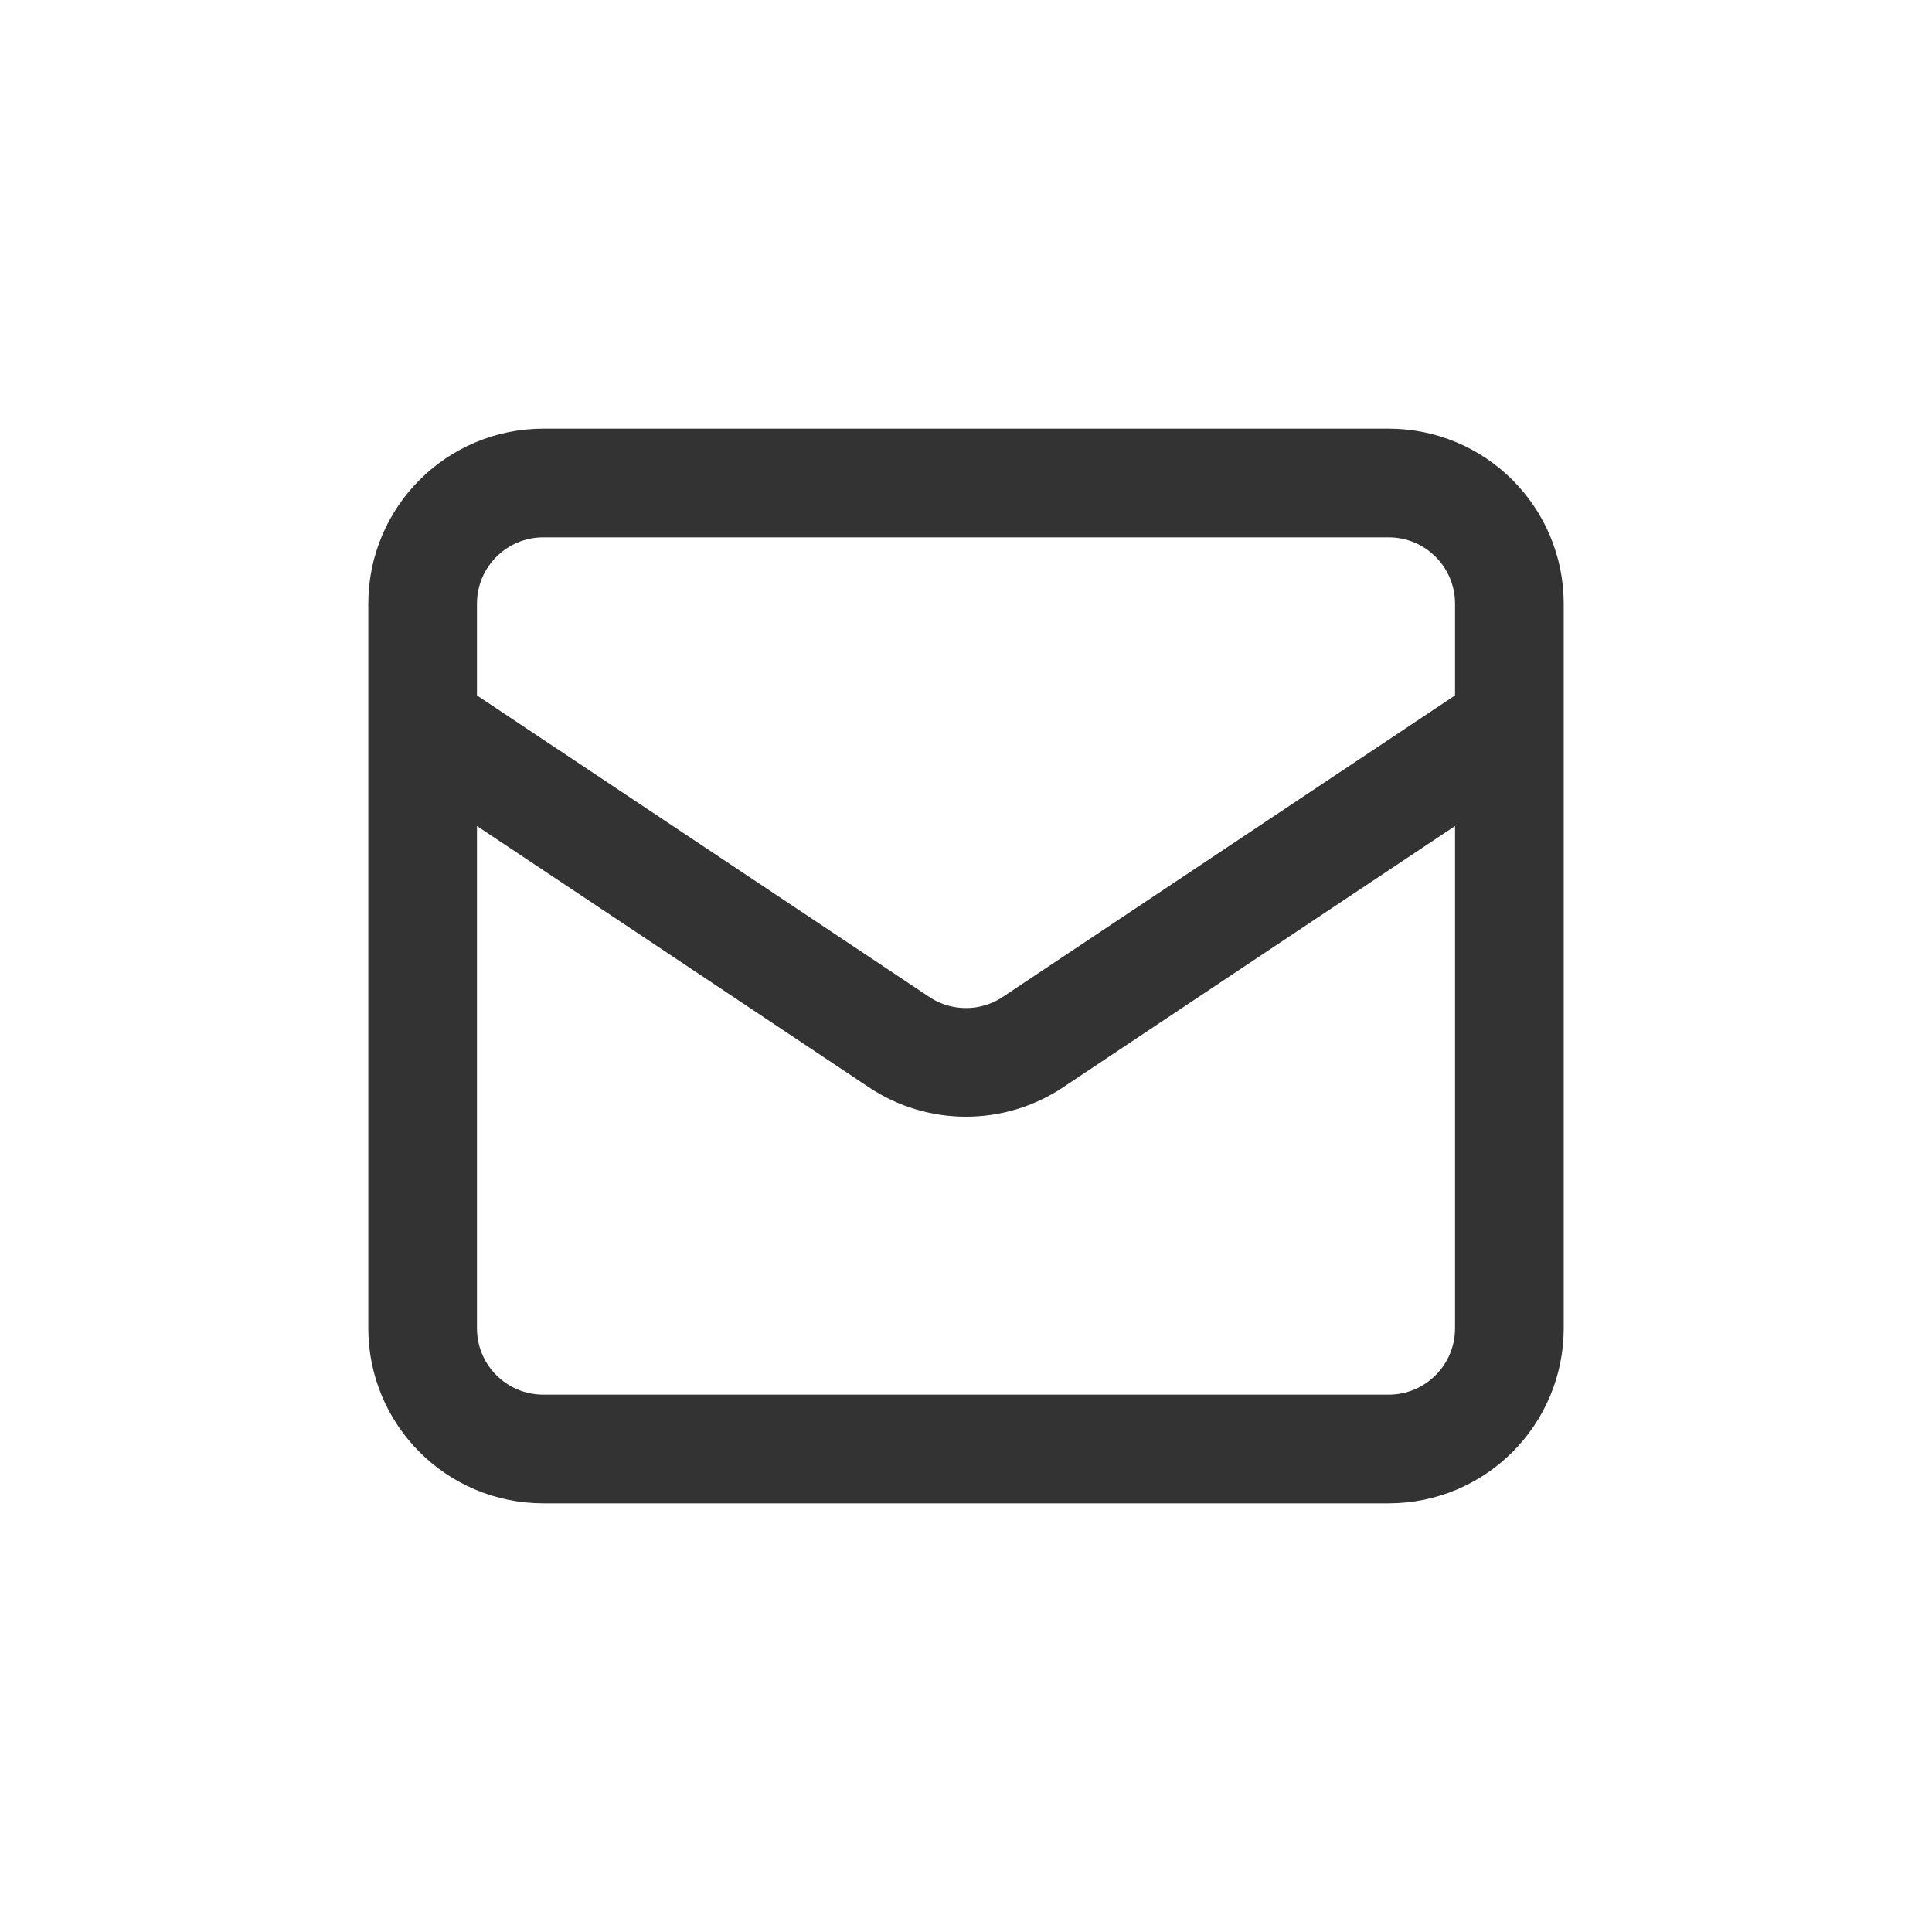 <svg width="32" height="32" viewBox="0 0 32 32" fill="none" xmlns="http://www.w3.org/2000/svg">
<g id="Mail">
<path id="Letter" d="M25 12V10C25 8.895 24.105 8 23 8H16H9C7.895 8 7 8.895 7 10V12M25 12V22C25 23.105 24.105 24 23 24H16H9C7.895 24 7 23.105 7 22V12M25 12L17.109 17.26C16.438 17.708 15.562 17.708 14.891 17.26L7 12" stroke="#333333" stroke-width="1.8"/>
</g>
</svg>
